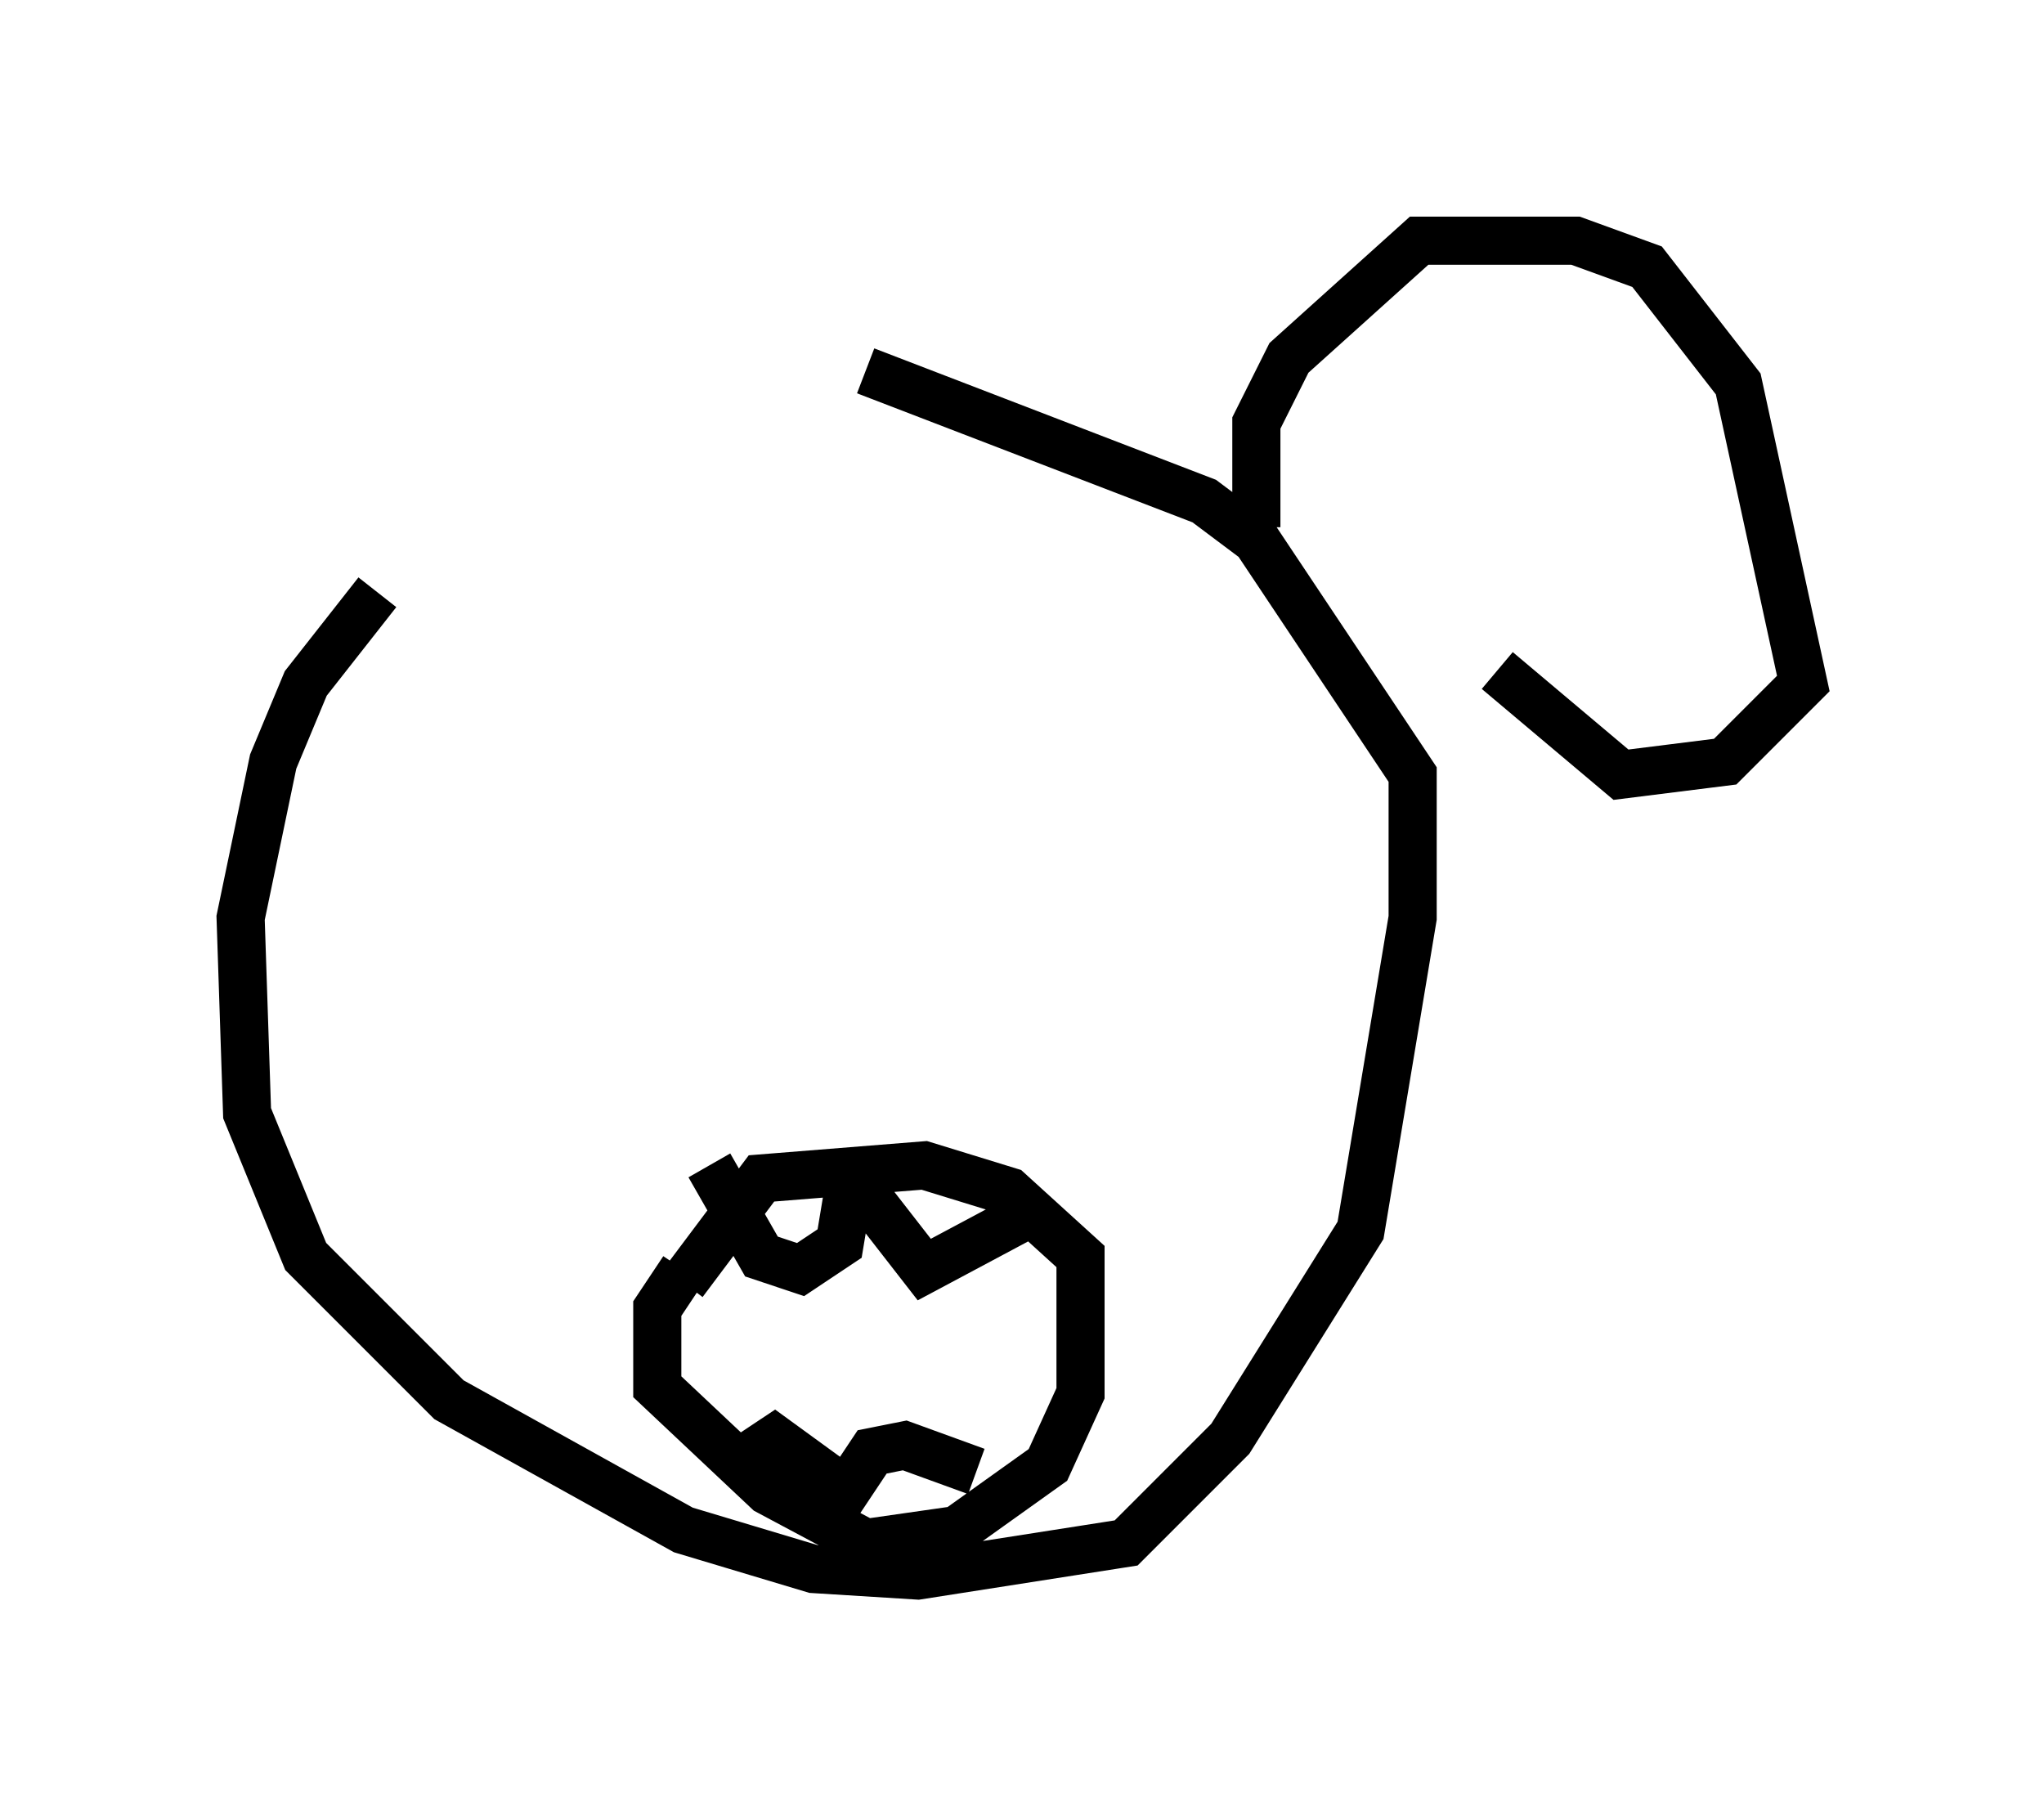 <?xml version="1.0" encoding="utf-8" ?>
<svg baseProfile="full" height="37.74" version="1.1" width="42.476" xmlns="http://www.w3.org/2000/svg" xmlns:ev="http://www.w3.org/2001/xml-events" xmlns:xlink="http://www.w3.org/1999/xlink"><defs /><rect fill="white" height="37.74" width="42.476" x="0" y="0" /><path d="M17.449, 7.977 m-9.607, 4.33 l-1.488, 1.894 -0.677, 1.624 l-0.677, 3.248 0.135, 4.059 l1.218, 2.977 2.977, 2.977 l4.871, 2.706 2.706, 0.812 l2.165, 0.135 4.33, -0.677 l2.165, -2.165 2.706, -4.33 l1.083, -6.495 0.0, -2.977 l-3.248, -4.871 -1.083, -0.812 l-7.036, -2.706 m-3.789, 18.674 l-0.541, 0.812 0.0, 1.624 l2.3, 2.165 2.03, 1.083 l1.894, -0.271 1.894, -1.353 l0.677, -1.488 0.0, -2.842 l-1.488, -1.353 -1.759, -0.541 l-3.383, 0.271 -1.624, 2.165 m0.541, -2.436 l1.083, 1.894 0.812, 0.271 l0.812, -0.541 0.135, -0.812 l0.677, 0.135 0.947, 1.218 l2.03, -1.083 m-5.954, 5.142 l0.812, -0.541 1.488, 1.083 l0.541, -0.812 0.677, -0.135 l1.488, 0.541 m5.819, -19.621 l0.0, -2.165 0.677, -1.353 l2.706, -2.436 3.248, 0.0 l1.488, 0.541 1.894, 2.436 l1.353, 6.225 -1.624, 1.624 l-2.165, 0.271 -2.571, -2.165 " fill="none" stroke="black" stroke-width="1" /></svg>